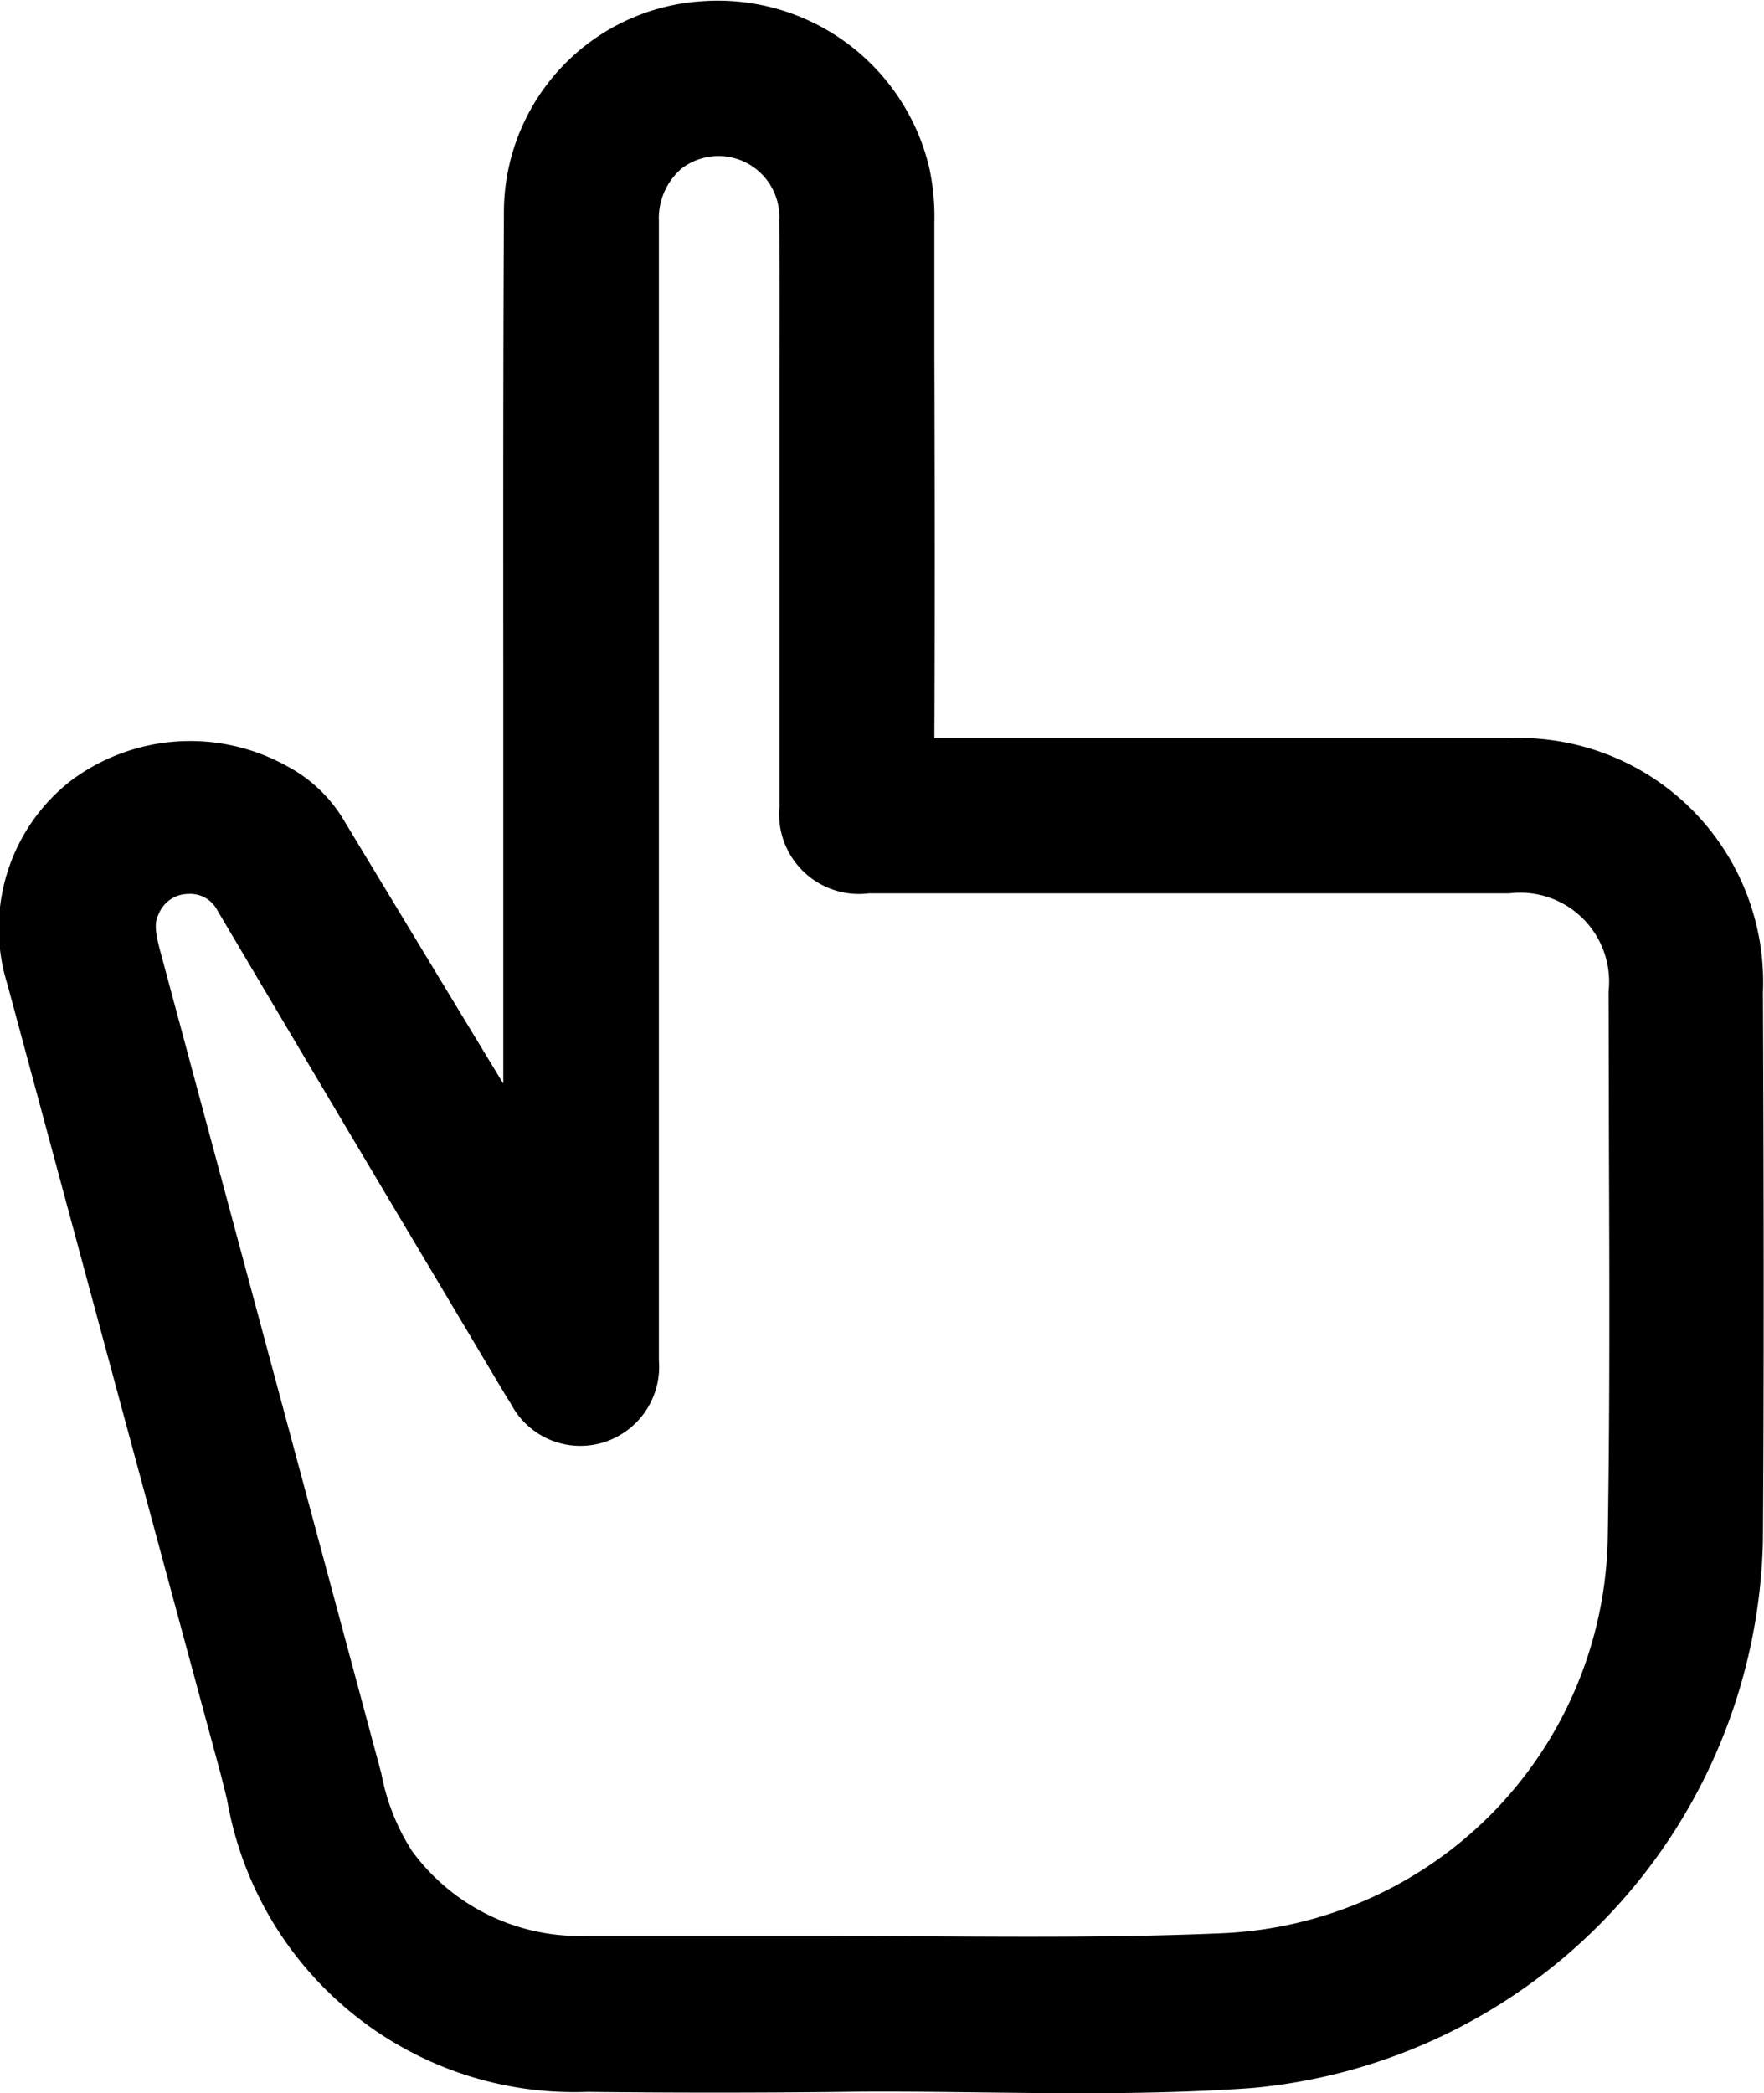<svg xmlns="http://www.w3.org/2000/svg" width="29" height="34.396" viewBox="0 0 29 34.396"><path d="M1527.841,71.88c-3.119,0-6.237,0-9.441,0,.009-2.134.006-4.268,0-6.4l0-2.074a3.773,3.773,0,0,0-.084-.9,3.571,3.571,0,0,0-3.732-2.737,3.478,3.478,0,0,0-3.261,3.485c-.013,2.523-.011,5.047-.01,7.571v6.732q-1.321-2.177-2.637-4.356a2.379,2.379,0,0,0-.9-.852,3.277,3.277,0,0,0-3.581.236,3.075,3.075,0,0,0-1.034,3.341l1.159,4.295q1.159,4.294,2.322,8.588c.047.174.09.349.132.524a5.792,5.792,0,0,0,5.919,4.792q2.1.024,4.191,0c.768-.011,1.537,0,2.305.009.536.006,1.081.013,1.628.013.928,0,1.866-.019,2.8-.085a9.241,9.241,0,0,0,8.405-9.016c.019-3,.012-6,0-8.993A4.011,4.011,0,0,0,1527.841,71.88Zm-21.229,2.828q1.86,3.14,3.728,6.273l.913,1.534c.06.1.12.2.187.306a1.288,1.288,0,0,0,1.5.637,1.3,1.3,0,0,0,.931-1.351V70.146q0-3.383,0-6.765a1.078,1.078,0,0,1,.369-.859,1,1,0,0,1,1.609.859c.009.824.007,1.648.005,2.472l0,7.142a1.313,1.313,0,0,0,1.474,1.434h10.525a1.462,1.462,0,0,1,1.631,1.609l.006,2.654c.008,2.108.015,4.217-.02,6.324a6.621,6.621,0,0,1-6.306,6.5c-1.624.072-3.287.061-4.9.052-.569,0-1.138-.007-1.707-.007h-.387c-.938,0-1.872,0-2.805,0l-.7,0a3.407,3.407,0,0,1-2.856-1.4,3.562,3.562,0,0,1-.5-1.265l-3.639-13.53c-.084-.314-.091-.462-.026-.588a.527.527,0,0,1,.492-.339A.5.5,0,0,1,1506.612,74.708Z" transform="translate(-1503.039 -59.749)"/></svg>